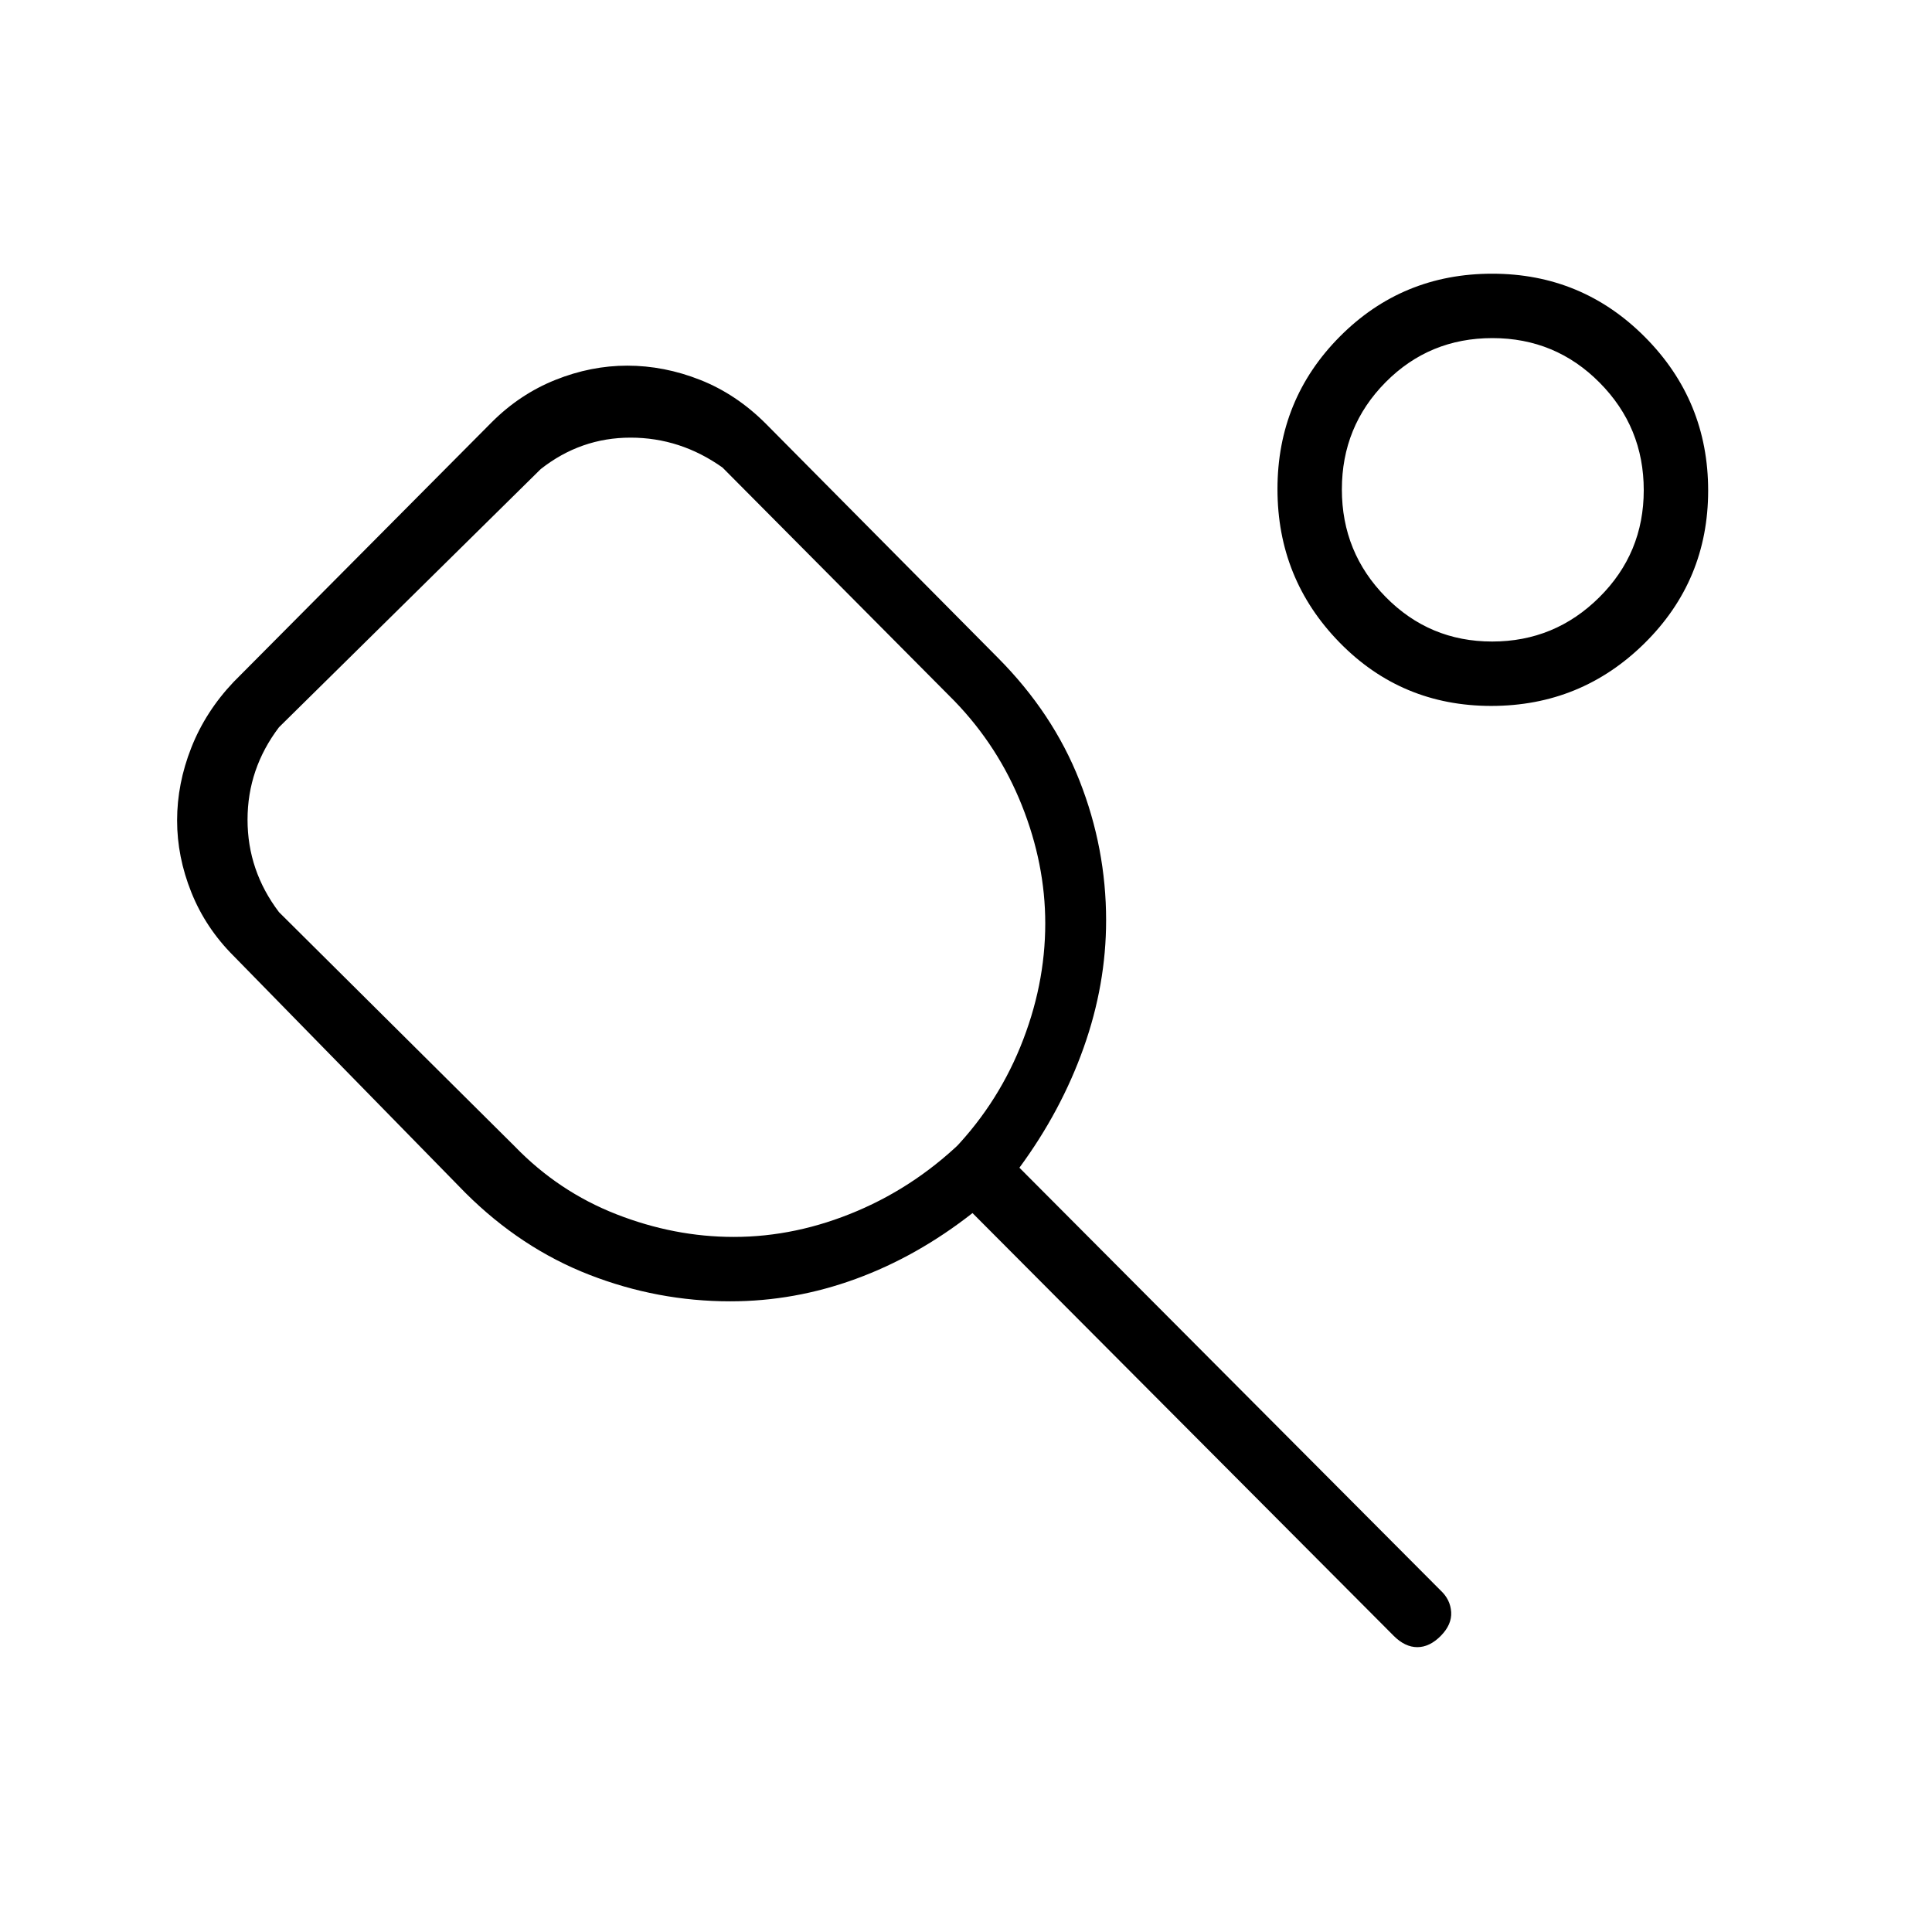 <svg xmlns="http://www.w3.org/2000/svg" height="20" viewBox="0 -960 960 960" width="20"><path d="M255.69-390.46q21.77 22.54 50.58 33.81 28.81 11.27 58.35 11.27 31.07 0 61.42-12.93 30.34-12.92 54.42-37l-9.23 9.23q23.31-23.3 35.73-53.65 12.42-30.35 12.42-61.42 0-29.54-11.65-58.73-11.65-29.2-33.42-51.74L359-727.69q-20.92-14.85-45.69-14.85-24.77 0-44.62 15.62l-130.07 128.3Q123-578 123-552.69t15.62 45.92l117.07 116.31Zm107.16 77.08q-36.15 0-70.04-13.2-33.88-13.19-61.43-40.57L116.08-485q-13.93-13.92-21-31.59Q88-534.25 88-552.31q0-18.31 7.08-36.23 7.07-17.92 21-32.61l128.3-129.08q13.93-13.92 31.59-21 17.67-7.08 35.72-7.08 18.32 0 36.24 7.08t32.61 21.77l115.31 116.31q27.38 27.54 40.57 61.1 13.2 33.56 13.2 69.36 0 31.86-11.16 63.27-11.15 31.42-31.92 59.65l209.31 210.08q4.84 4.51 5.23 10.72.38 6.2-5.16 11.82-5.55 5.61-11.66 5.61t-11.72-5.61L483.23-357.23q-27.46 21.54-57.94 32.69-30.48 11.16-62.44 11.16Zm378.17-295.85q-44.64 0-75.44-31.56-30.81-31.55-30.81-76.19t31.03-75.83Q696.83-824 741.47-824t75.97 31.55q31.33 31.56 31.33 76.2 0 44.63-31.55 75.83-31.56 31.19-76.2 31.19Zm.41-32q31.11 0 53.22-21.94 22.12-21.93 22.12-53.26 0-31.34-21.94-53.45Q772.9-792 741.57-792q-31.34 0-53.07 21.93-21.73 21.94-21.73 53.27 0 31.34 21.78 53.45 21.77 22.12 52.88 22.12Zm.72-75.39Zm-422.23 170Z"/></svg>
